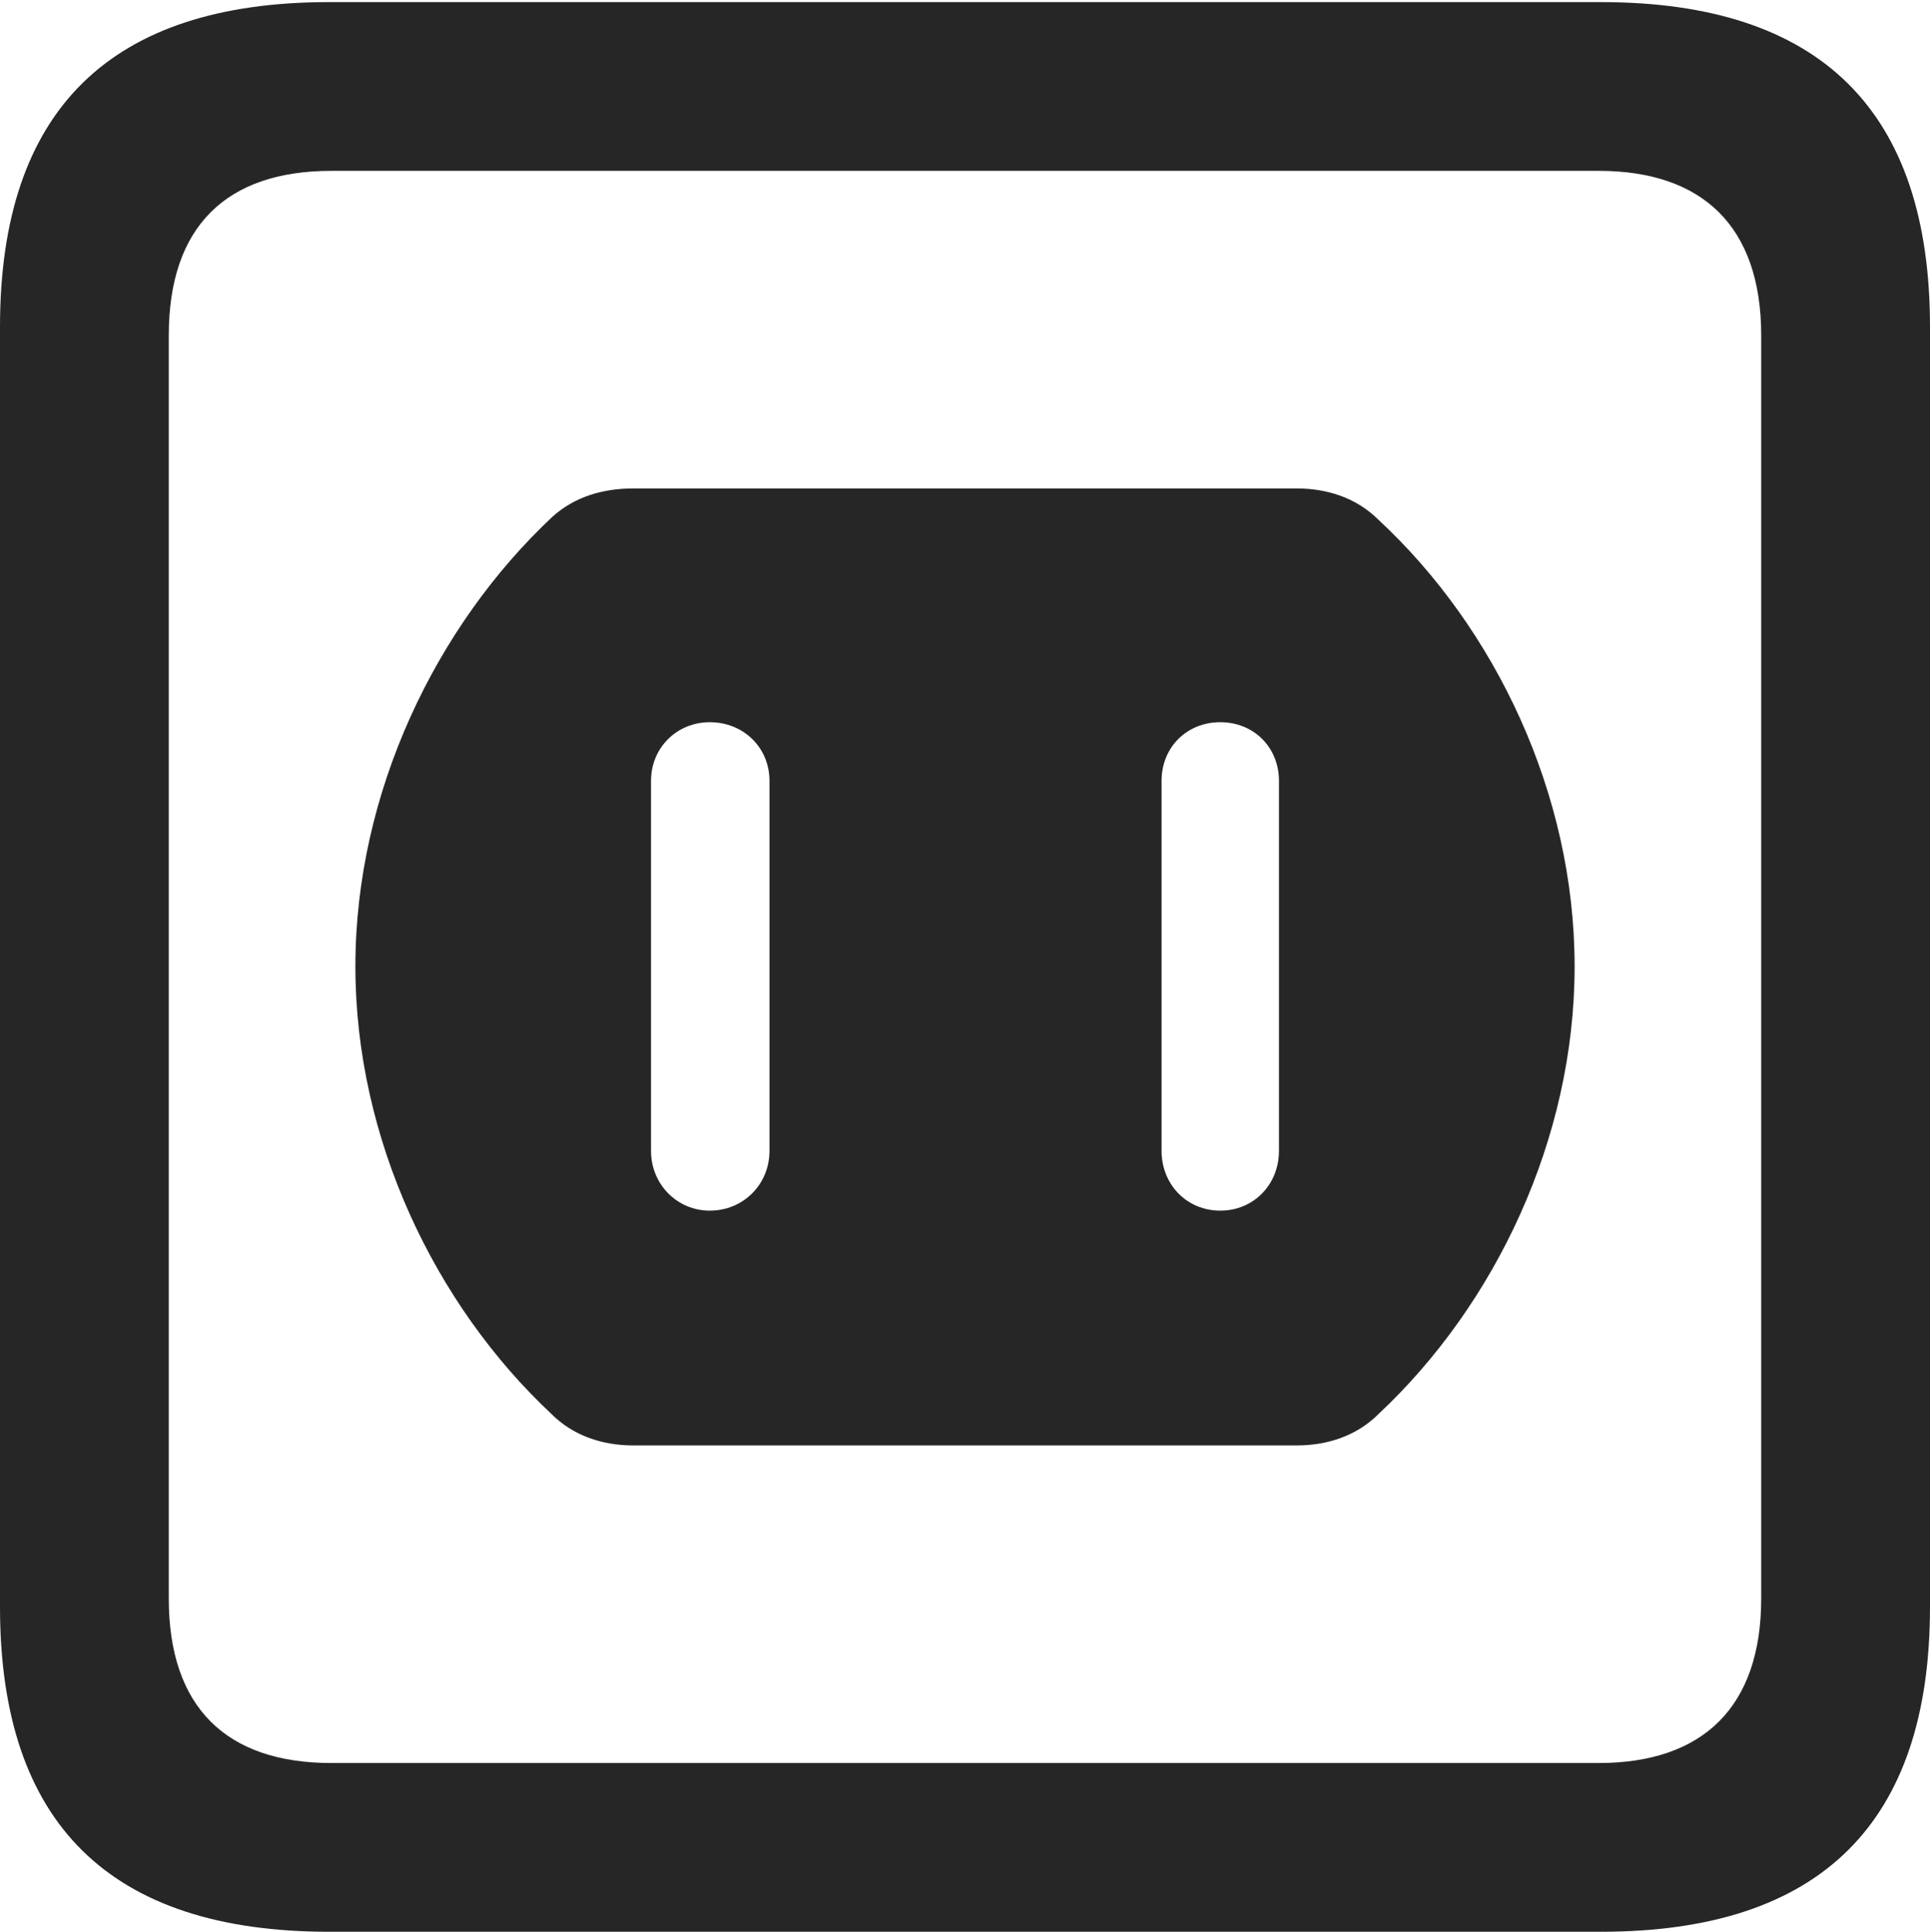 <?xml version="1.0" encoding="UTF-8"?>
<!--Generator: Apple Native CoreSVG 232.5-->
<!DOCTYPE svg
PUBLIC "-//W3C//DTD SVG 1.1//EN"
       "http://www.w3.org/Graphics/SVG/1.1/DTD/svg11.dtd">
<svg version="1.1" xmlns="http://www.w3.org/2000/svg" xmlns:xlink="http://www.w3.org/1999/xlink" width="89.893" height="89.99">
 <g>
  <rect height="89.99" opacity="0" width="89.893" x="0" y="0"/>
  <path d="M15.332 89.99L74.561 89.99C84.814 89.99 89.893 84.912 89.893 74.853L89.893 15.234C89.893 5.176 84.814 0.098 74.561 0.098L15.332 0.098C5.127 0.098 0 5.127 0 15.234L0 74.853C0 84.961 5.127 89.99 15.332 89.99ZM15.43 82.129C10.547 82.129 7.861 79.541 7.861 74.463L7.861 15.625C7.861 10.547 10.547 7.959 15.43 7.959L74.463 7.959C79.297 7.959 82.031 10.547 82.031 15.625L82.031 74.463C82.031 79.541 79.297 82.129 74.463 82.129Z" fill="#000000" fill-opacity="0.85"/>
  <path d="M29.492 67.334L60.4 67.334C61.816 67.334 63.184 66.894 64.209 65.869C69.629 60.791 73.34 53.076 73.34 45.02C73.34 36.963 69.629 29.248 64.209 24.219C63.184 23.193 61.816 22.754 60.4 22.754L29.492 22.754C28.076 22.754 26.758 23.145 25.732 24.072C20.312 29.15 16.553 36.914 16.553 45.02C16.553 53.076 20.264 60.791 25.684 65.869C26.709 66.894 28.076 67.334 29.492 67.334ZM33.057 56.397C31.543 56.397 30.322 55.176 30.322 53.613L30.322 36.377C30.322 34.815 31.543 33.643 33.057 33.643C34.619 33.643 35.84 34.815 35.84 36.377L35.84 53.613C35.84 55.176 34.619 56.397 33.057 56.397ZM56.836 56.397C55.273 56.397 54.102 55.176 54.102 53.613L54.102 36.377C54.102 34.815 55.273 33.643 56.836 33.643C58.398 33.643 59.57 34.815 59.57 36.377L59.57 53.613C59.57 55.176 58.398 56.397 56.836 56.397Z" fill="#000000" fill-opacity="0.85"/>
 </g>
</svg>
